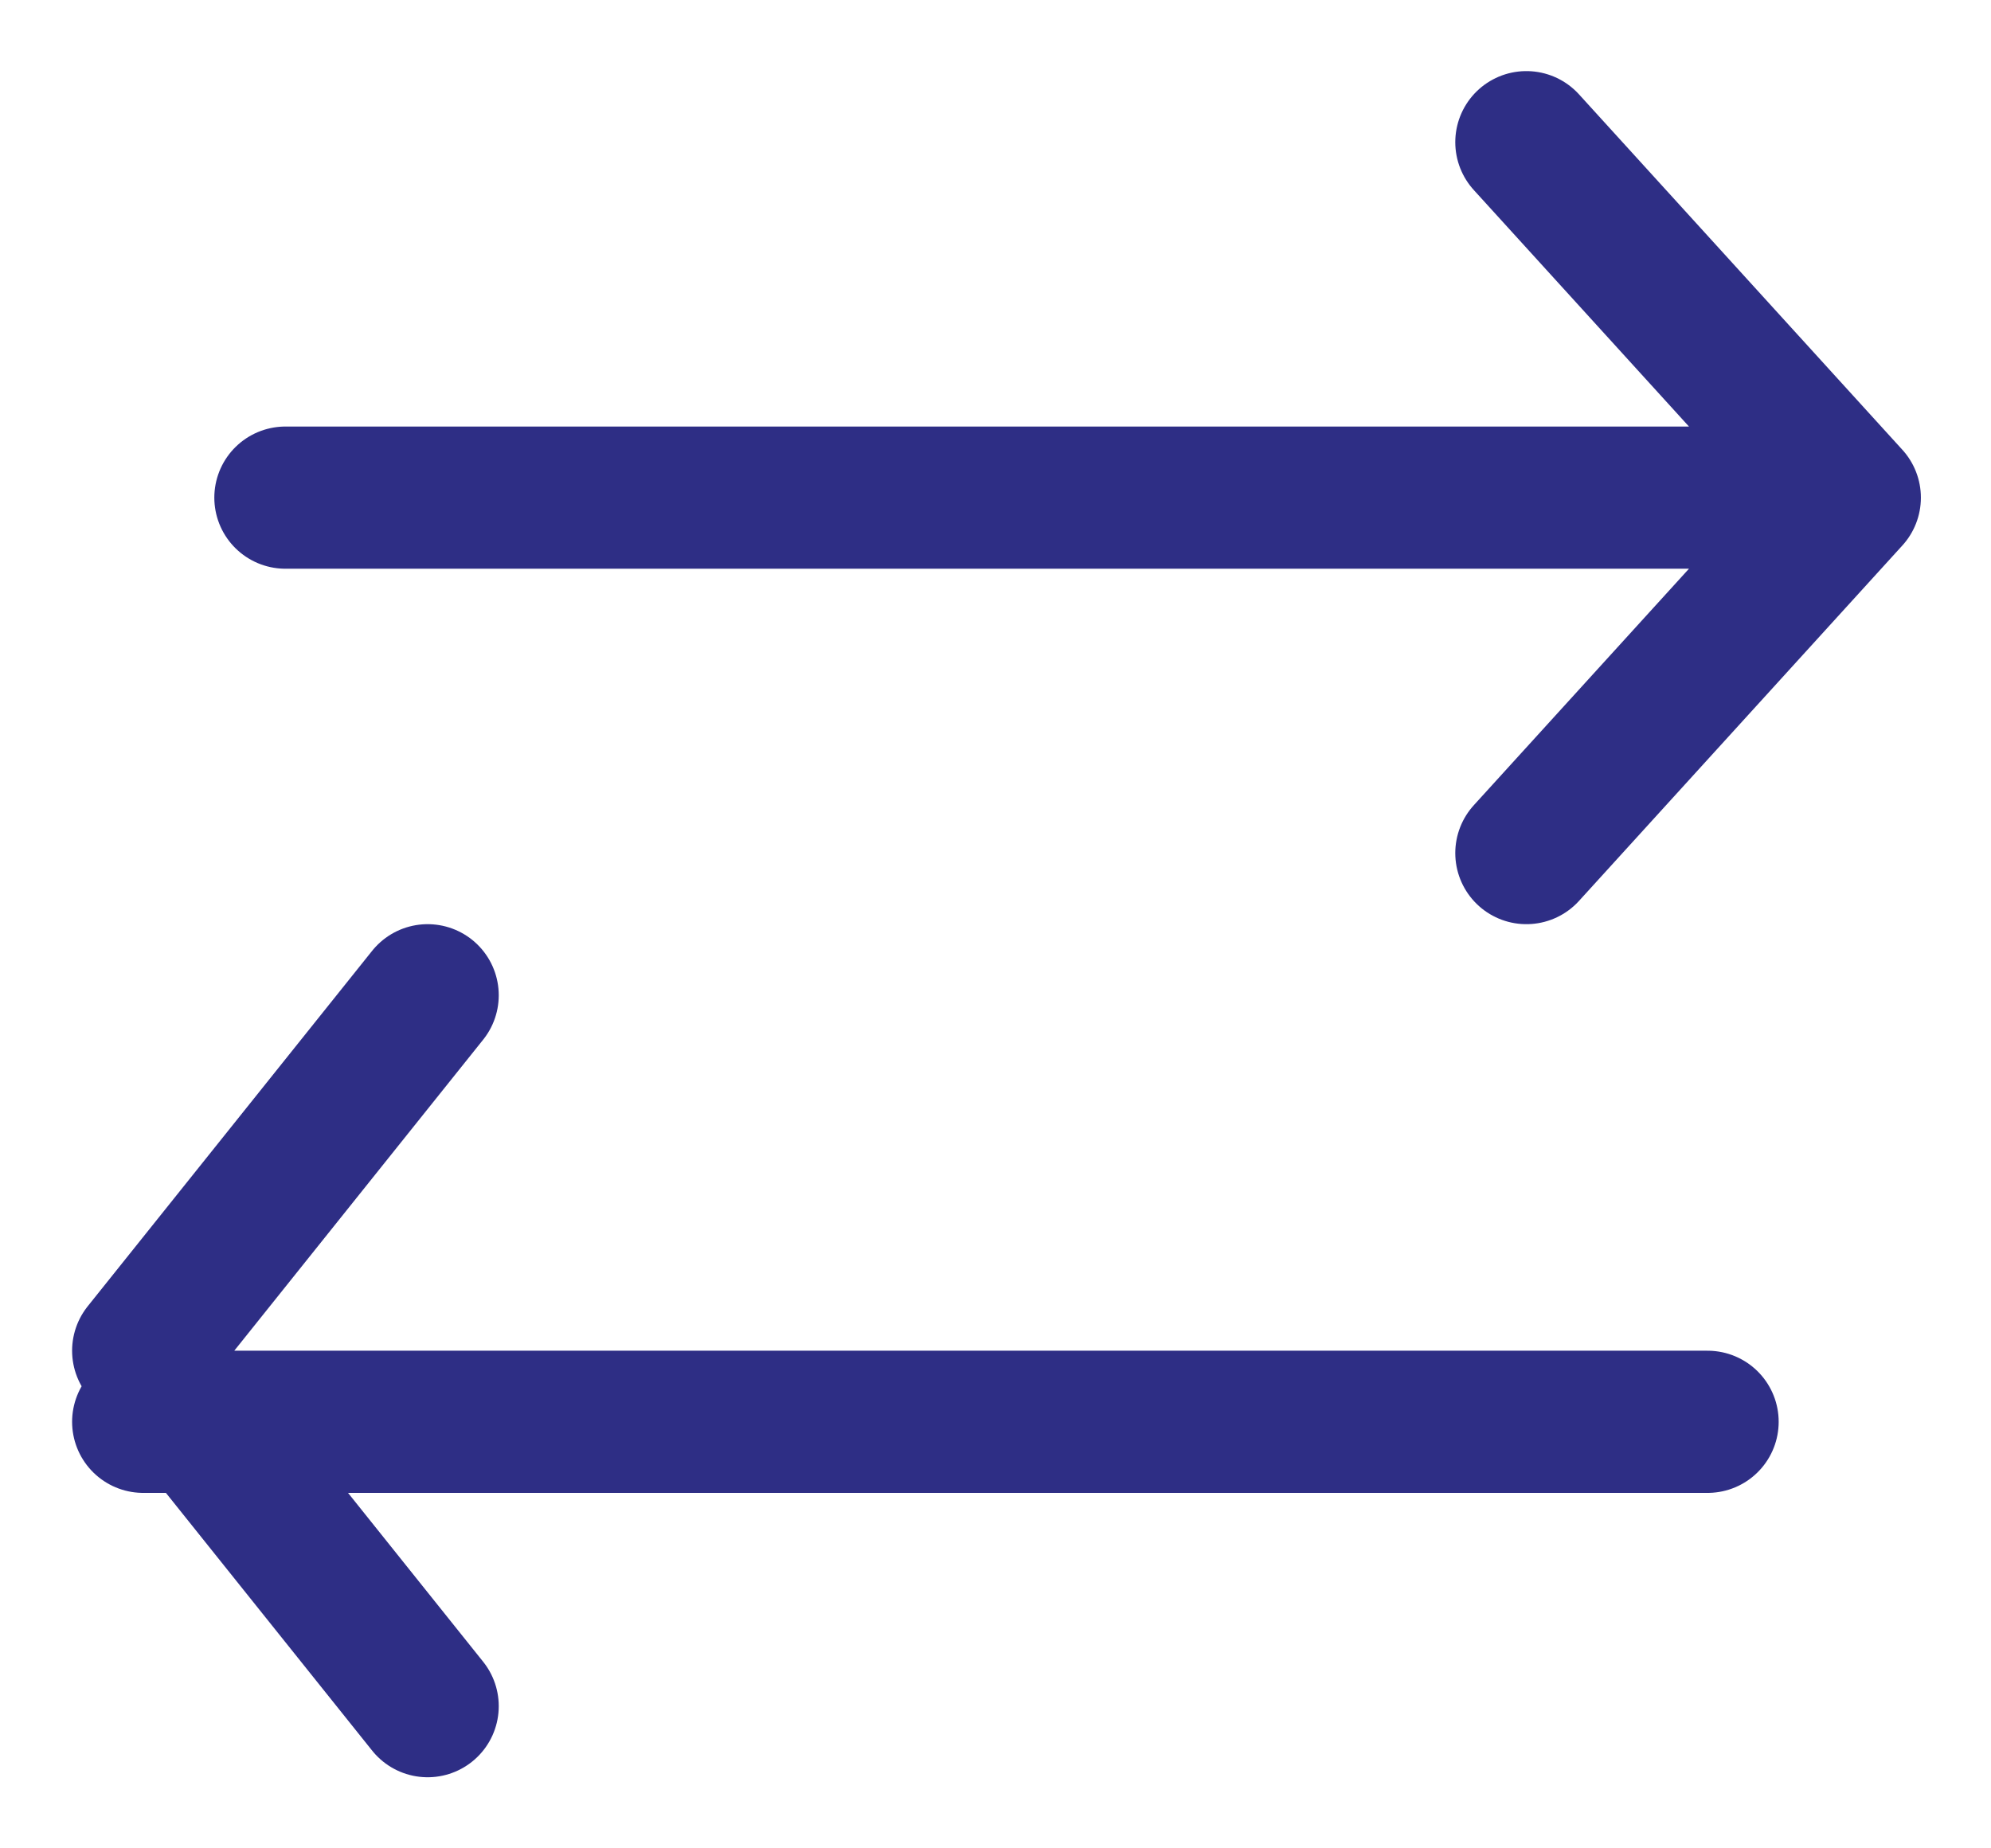 <svg width="14" height="13" viewBox="0 0 14 13" xmlns="http://www.w3.org/2000/svg">
    <g fill-rule="nonzero" stroke="#2E2E85" fill="none" stroke-dasharray="0,0" stroke-linecap="round" stroke-linejoin="round">
        <path d="m10.733 6 2.274-2.5L10.733 1M2.007 3.5h11M3.007 7l-2 2.5 2 2.5M12.007 10h-11"/>
    </g>
</svg>
